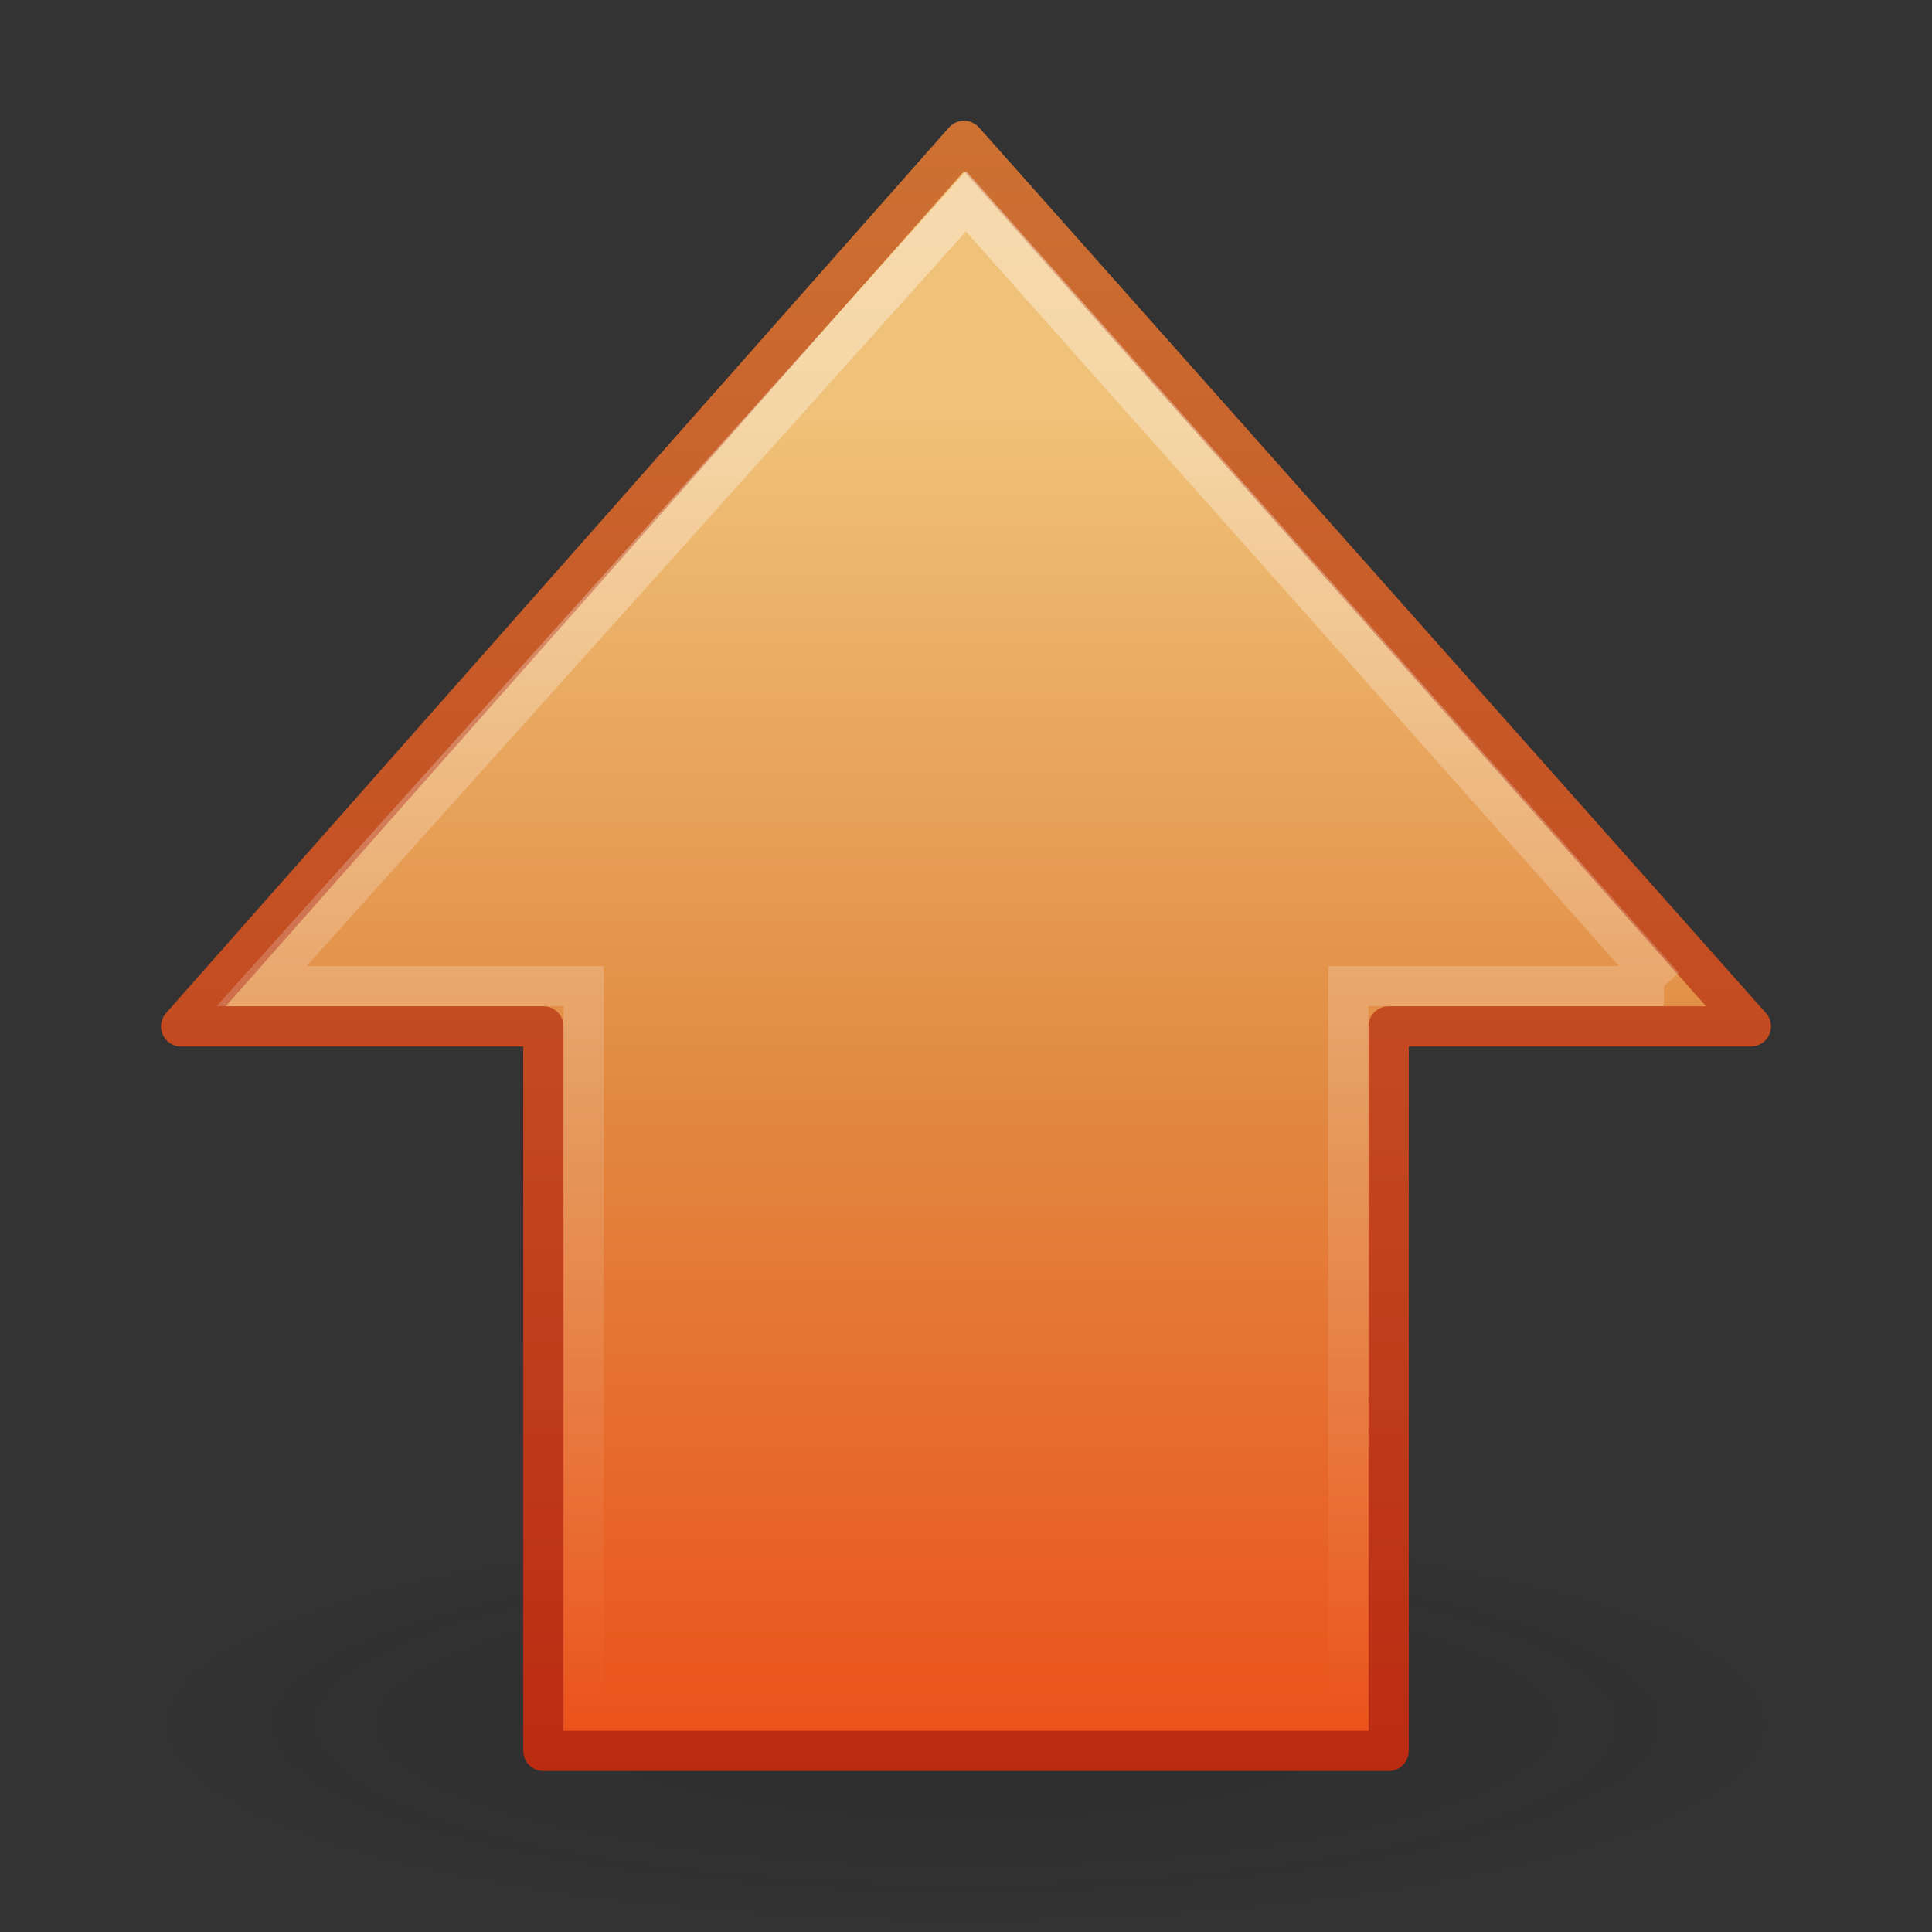 <?xml version="1.0" encoding="UTF-8" standalone="no"?>
<!-- Created with Inkscape (http://www.inkscape.org/) -->

<svg
   xmlns:dc="http://purl.org/dc/elements/1.1/"
   xmlns:cc="http://creativecommons.org/ns#"
   xmlns:rdf="http://www.w3.org/1999/02/22-rdf-syntax-ns#"
   xmlns:svg="http://www.w3.org/2000/svg"
   xmlns="http://www.w3.org/2000/svg"
   xmlns:sodipodi="http://sodipodi.sourceforge.net/DTD/sodipodi-0.dtd"
   xmlns:inkscape="http://www.inkscape.org/namespaces/inkscape"
   id="svg3702"
   height="48px"
   width="48px"
   version="1.1"
   inkscape:version="0.48.4 r9939"
   sodipodi:docname="go-up.svg">
  <rect width="100%" height="100%" fill="#333333" stroke="none"/>
  <sodipodi:namedview
     pagecolor="#ffffff"
     bordercolor="#666666"
     borderopacity="1"
     objecttolerance="10"
     gridtolerance="10"
     guidetolerance="10"
     inkscape:pageopacity="0"
     inkscape:pageshadow="2"
     inkscape:window-width="1920"
     inkscape:window-height="1056"
     id="namedview22"
     showgrid="false"
     inkscape:zoom="8"
     inkscape:cx="19.711092"
     inkscape:cy="47.265188"
     inkscape:window-x="0"
     inkscape:window-y="24"
     inkscape:window-maximized="1"
     inkscape:current-layer="layer1" />
  <defs
     id="defs3704">
    <linearGradient
       id="linearGradient2880"
       y2="26.399"
       gradientUnits="userSpaceOnUse"
       x2="8.081"
       gradientTransform="matrix(0,-1.14,-1.142,0,54.072,52.211)"
       y1="26.399"
       x1="41.857">
      <stop
         id="stop4224"
         style="stop-color:#fff"
         offset="0" />
      <stop
         id="stop4226"
         style="stop-color:#fff;stop-opacity:0"
         offset="1" />
    </linearGradient>
    <linearGradient
       id="linearGradient2883"
       y2="23.891"
       gradientUnits="userSpaceOnUse"
       x2="43.092"
       gradientTransform="matrix(0,0.983,-0.989,0,47.637,1.7)"
       y1="23.891"
       x1="8.829">
      <stop
         id="stop3618"
         style="stop-color:#f0c178"
         offset="0" />
      <stop
         id="stop3270"
         style="stop-color:#e18941"
         offset=".5" />
      <stop
         id="stop3620"
         style="stop-color:#ec4f18"
         offset="1" />
    </linearGradient>
    <linearGradient
       id="linearGradient3666"
       y2=".962"
       gradientUnits="userSpaceOnUse"
       x2="10.102"
       y1="42"
       x1="10.102"
       gradientTransform="translate(0,2)">
      <stop
         id="stop3624"
         style="stop-color:#bb2b12"
         offset="0" />
      <stop
         id="stop3626"
         style="stop-color:#cd7233"
         offset="1" />
    </linearGradient>
    <radialGradient
       id="radialGradient3700"
       gradientUnits="userSpaceOnUse"
       cx="11.25"
       cy="19.031"
       r="8.062"
       gradientTransform="matrix(2.614,0,0,0.638,-5.407,30.69)">
      <stop
         id="stop2487"
         style="stop-color:#0d0d0d"
         offset="0" />
      <stop
         id="stop2489"
         style="stop-color:#0d0d0d;stop-opacity:0"
         offset="1" />
    </radialGradient>
  </defs>
  <g
     id="layer1">
    <path
       id="path4346"
       style="opacity:0.163;fill:url(#radialGradient3700)"
       d="m 45.075,42.84 a 21.075,5.148 0 0 1 -42.149,0 21.075,5.148 0 1 1 42.149,0 z"
       inkscape:connector-curvature="0" />
    <path
       id="path4348"
       style="fill:url(#linearGradient2883);stroke:url(#linearGradient3666);stroke-width:1;stroke-linecap:round;stroke-linejoin:round"
       d="M 43.5,25.5 23.951,3.5 4.5,25.5 h 9 v 18 h 21 v -18 h 9 z"
       inkscape:connector-curvature="0" />
    <path
       id="path4360"
       style="opacity:0.4;fill:none;stroke:url(#linearGradient2880);stroke-width:1"
       d="M 41.338,24.5 24,5 6.5,24.5 h 8 v 18 h 19 v -18 h 7.838 z"
       inkscape:connector-curvature="0" />
  </g>
</svg>
